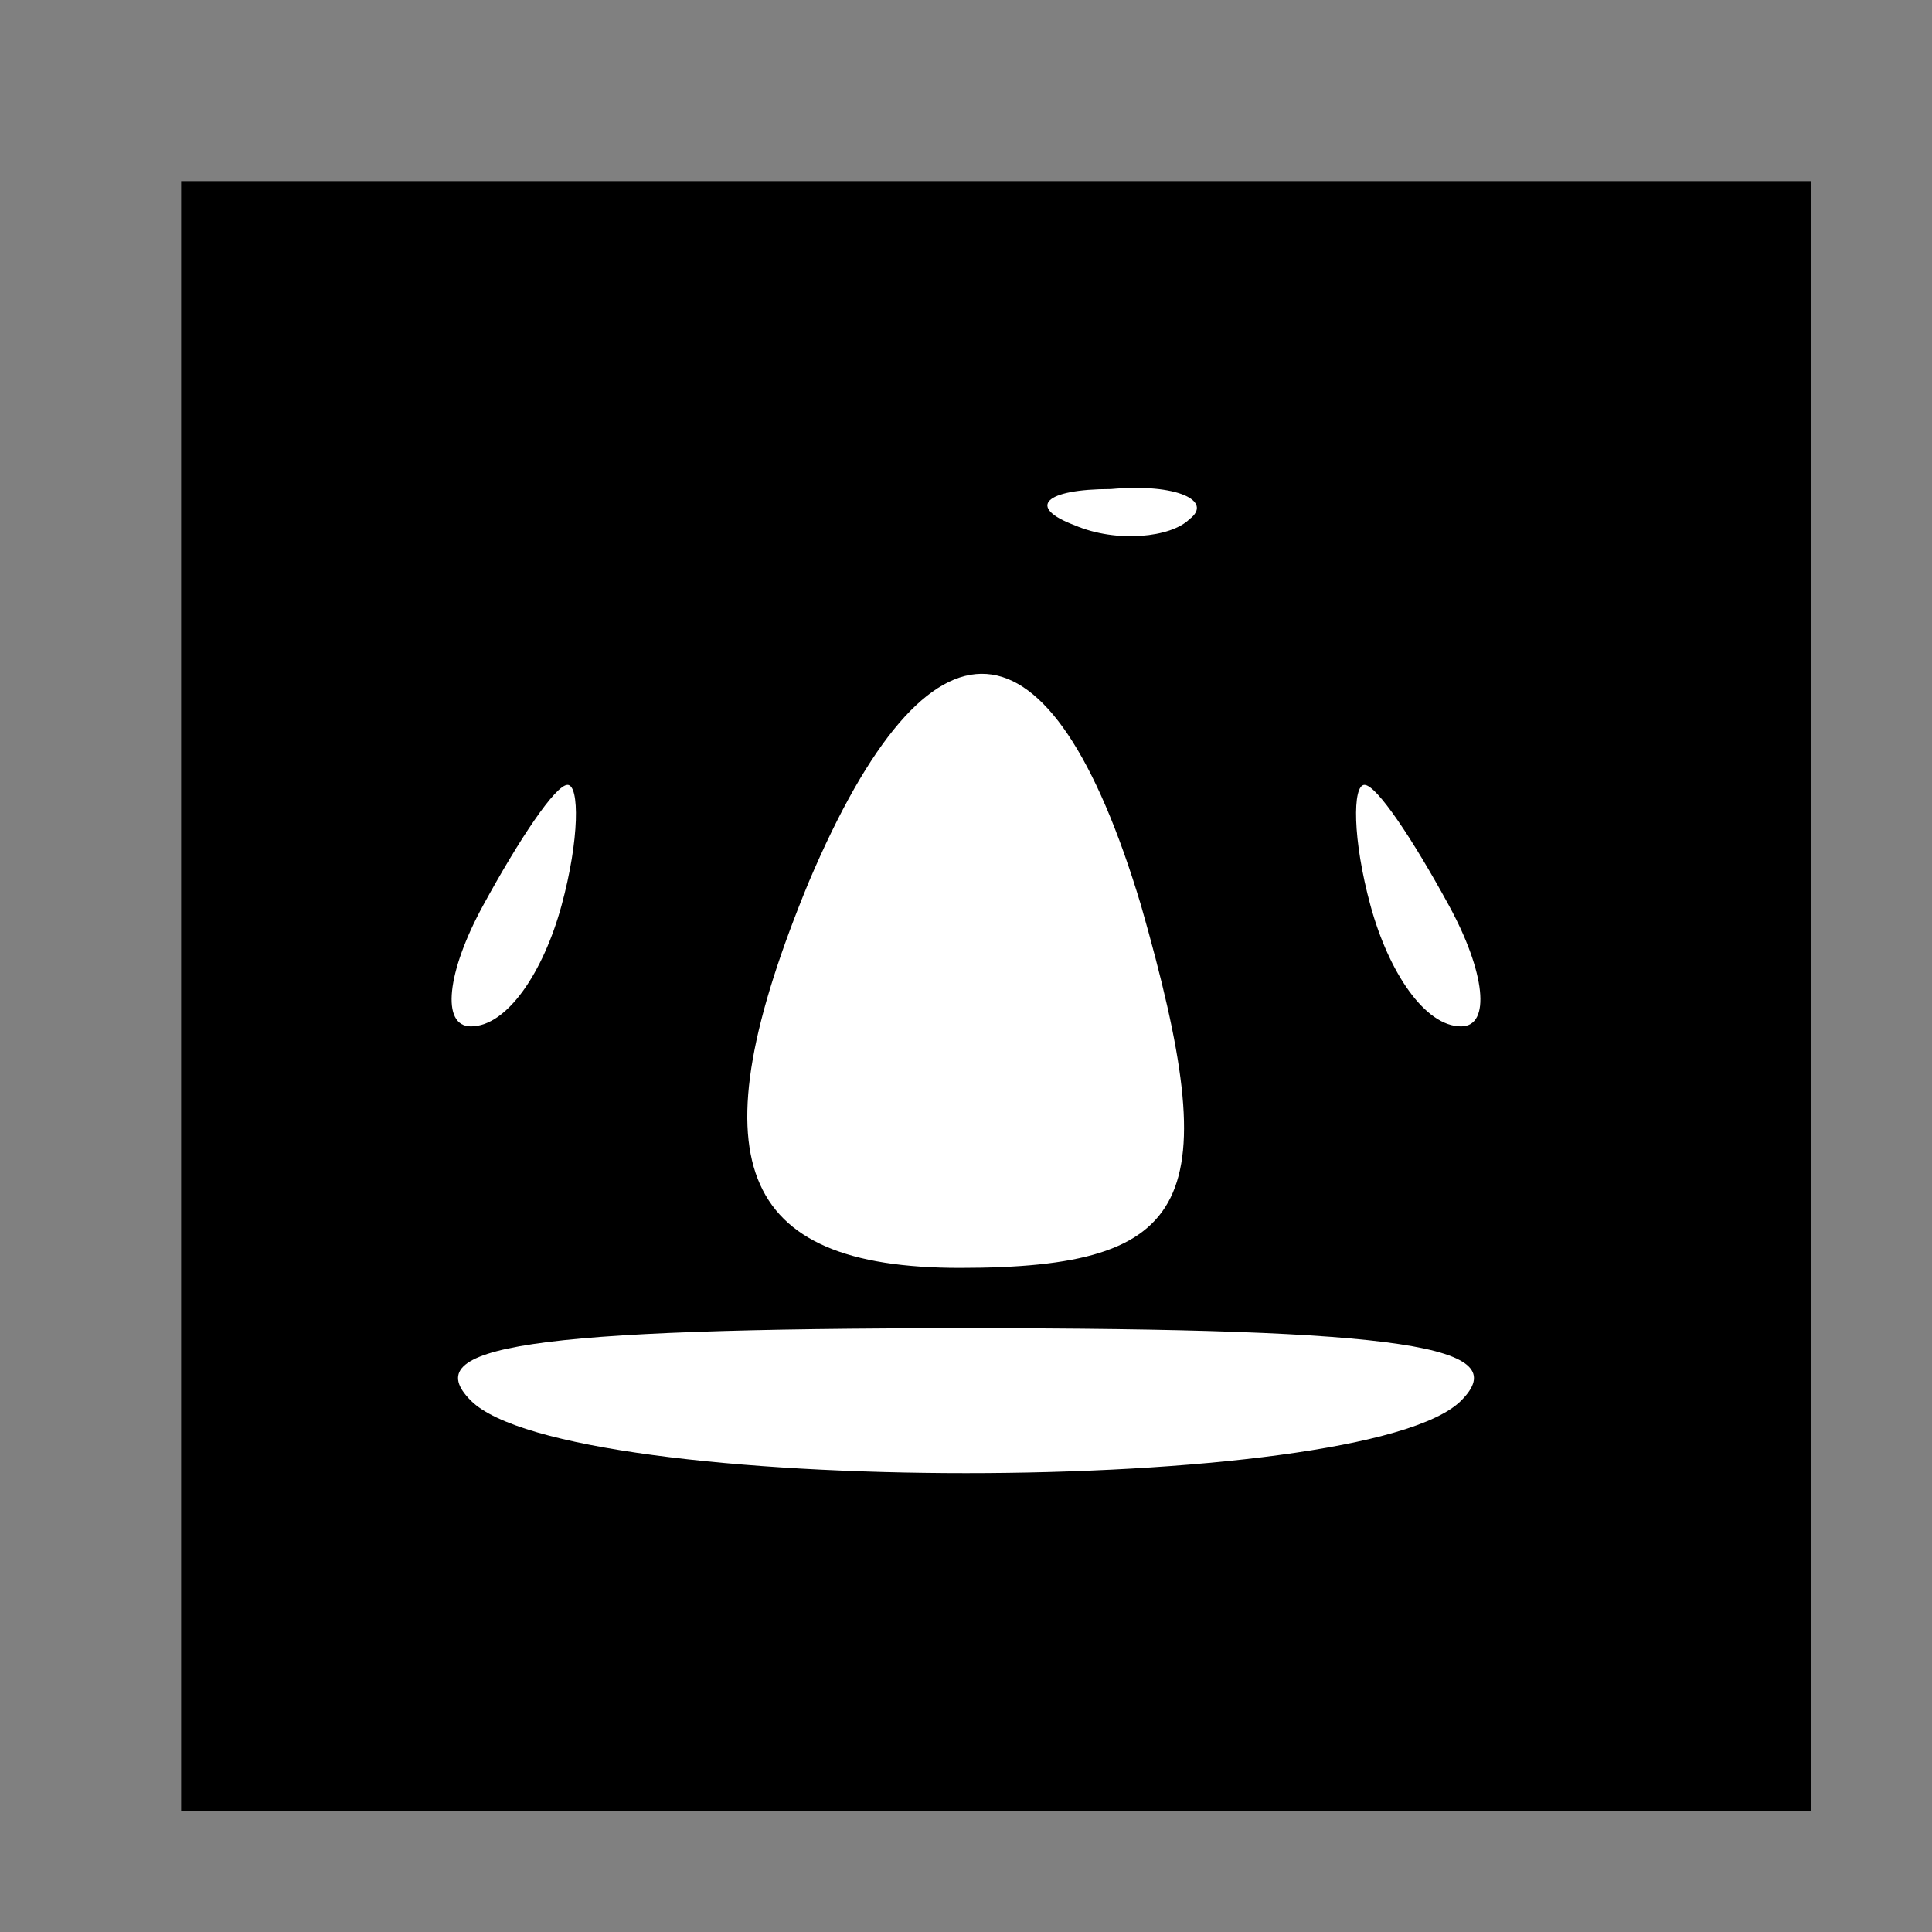 <?xml version="1.0" standalone="no"?>
<!DOCTYPE svg PUBLIC "-//W3C//DTD SVG 20010904//EN"
 "http://www.w3.org/TR/2001/REC-SVG-20010904/DTD/svg10.dtd">
<svg version="1.0" xmlns="http://www.w3.org/2000/svg"
 width="32pt" height="32pt" viewBox="0 0 32 32"
 preserveAspectRatio="xMidYMid meet">
<rect x="0" y="0" width="32" height="32" fill="#808080" stroke="none"/>
<g transform="translate(0,32) scale(0.1,-0.1)"
fill="#000000" stroke="none">
<path fill="#000000" stroke="none" d="M30 155 l0 -135 135 0 135 0 0 135 0
135 -135 0 -135 0 0 -135z"/>
<path fill="#ffffff" stroke="none" d="M197 234 c-3 -3 -12 -4 -19 -1 -8 3 -5
6 6 6 11 1 17 -2 13 -5z"/>
<path fill="#ffffff" stroke="none" d="M189 170 c14 -49 9 -60 -30 -60 -37 0
-44 18 -25 64 20 47 40 46 55 -4z"/>
<path fill="#ffffff" stroke="none" d="M93 170 c-3 -11 -9 -20 -15 -20 -5 0
-4 9 2 20 6 11 12 20 14 20 2 0 2 -9 -1 -20z"/>
<path fill="#ffffff" stroke="none" d="M240 170 c6 -11 7 -20 2 -20 -6 0 -12
9 -15 20 -3 11 -3 20 -1 20 2 0 8 -9 14 -20z"/>
<path fill="#ffffff" stroke="none" d="M242 88 c-16 -16 -148 -16 -164 0 -9 9
9 12 82 12 73 0 91 -3 82 -12z"/>
</g>
</svg>
